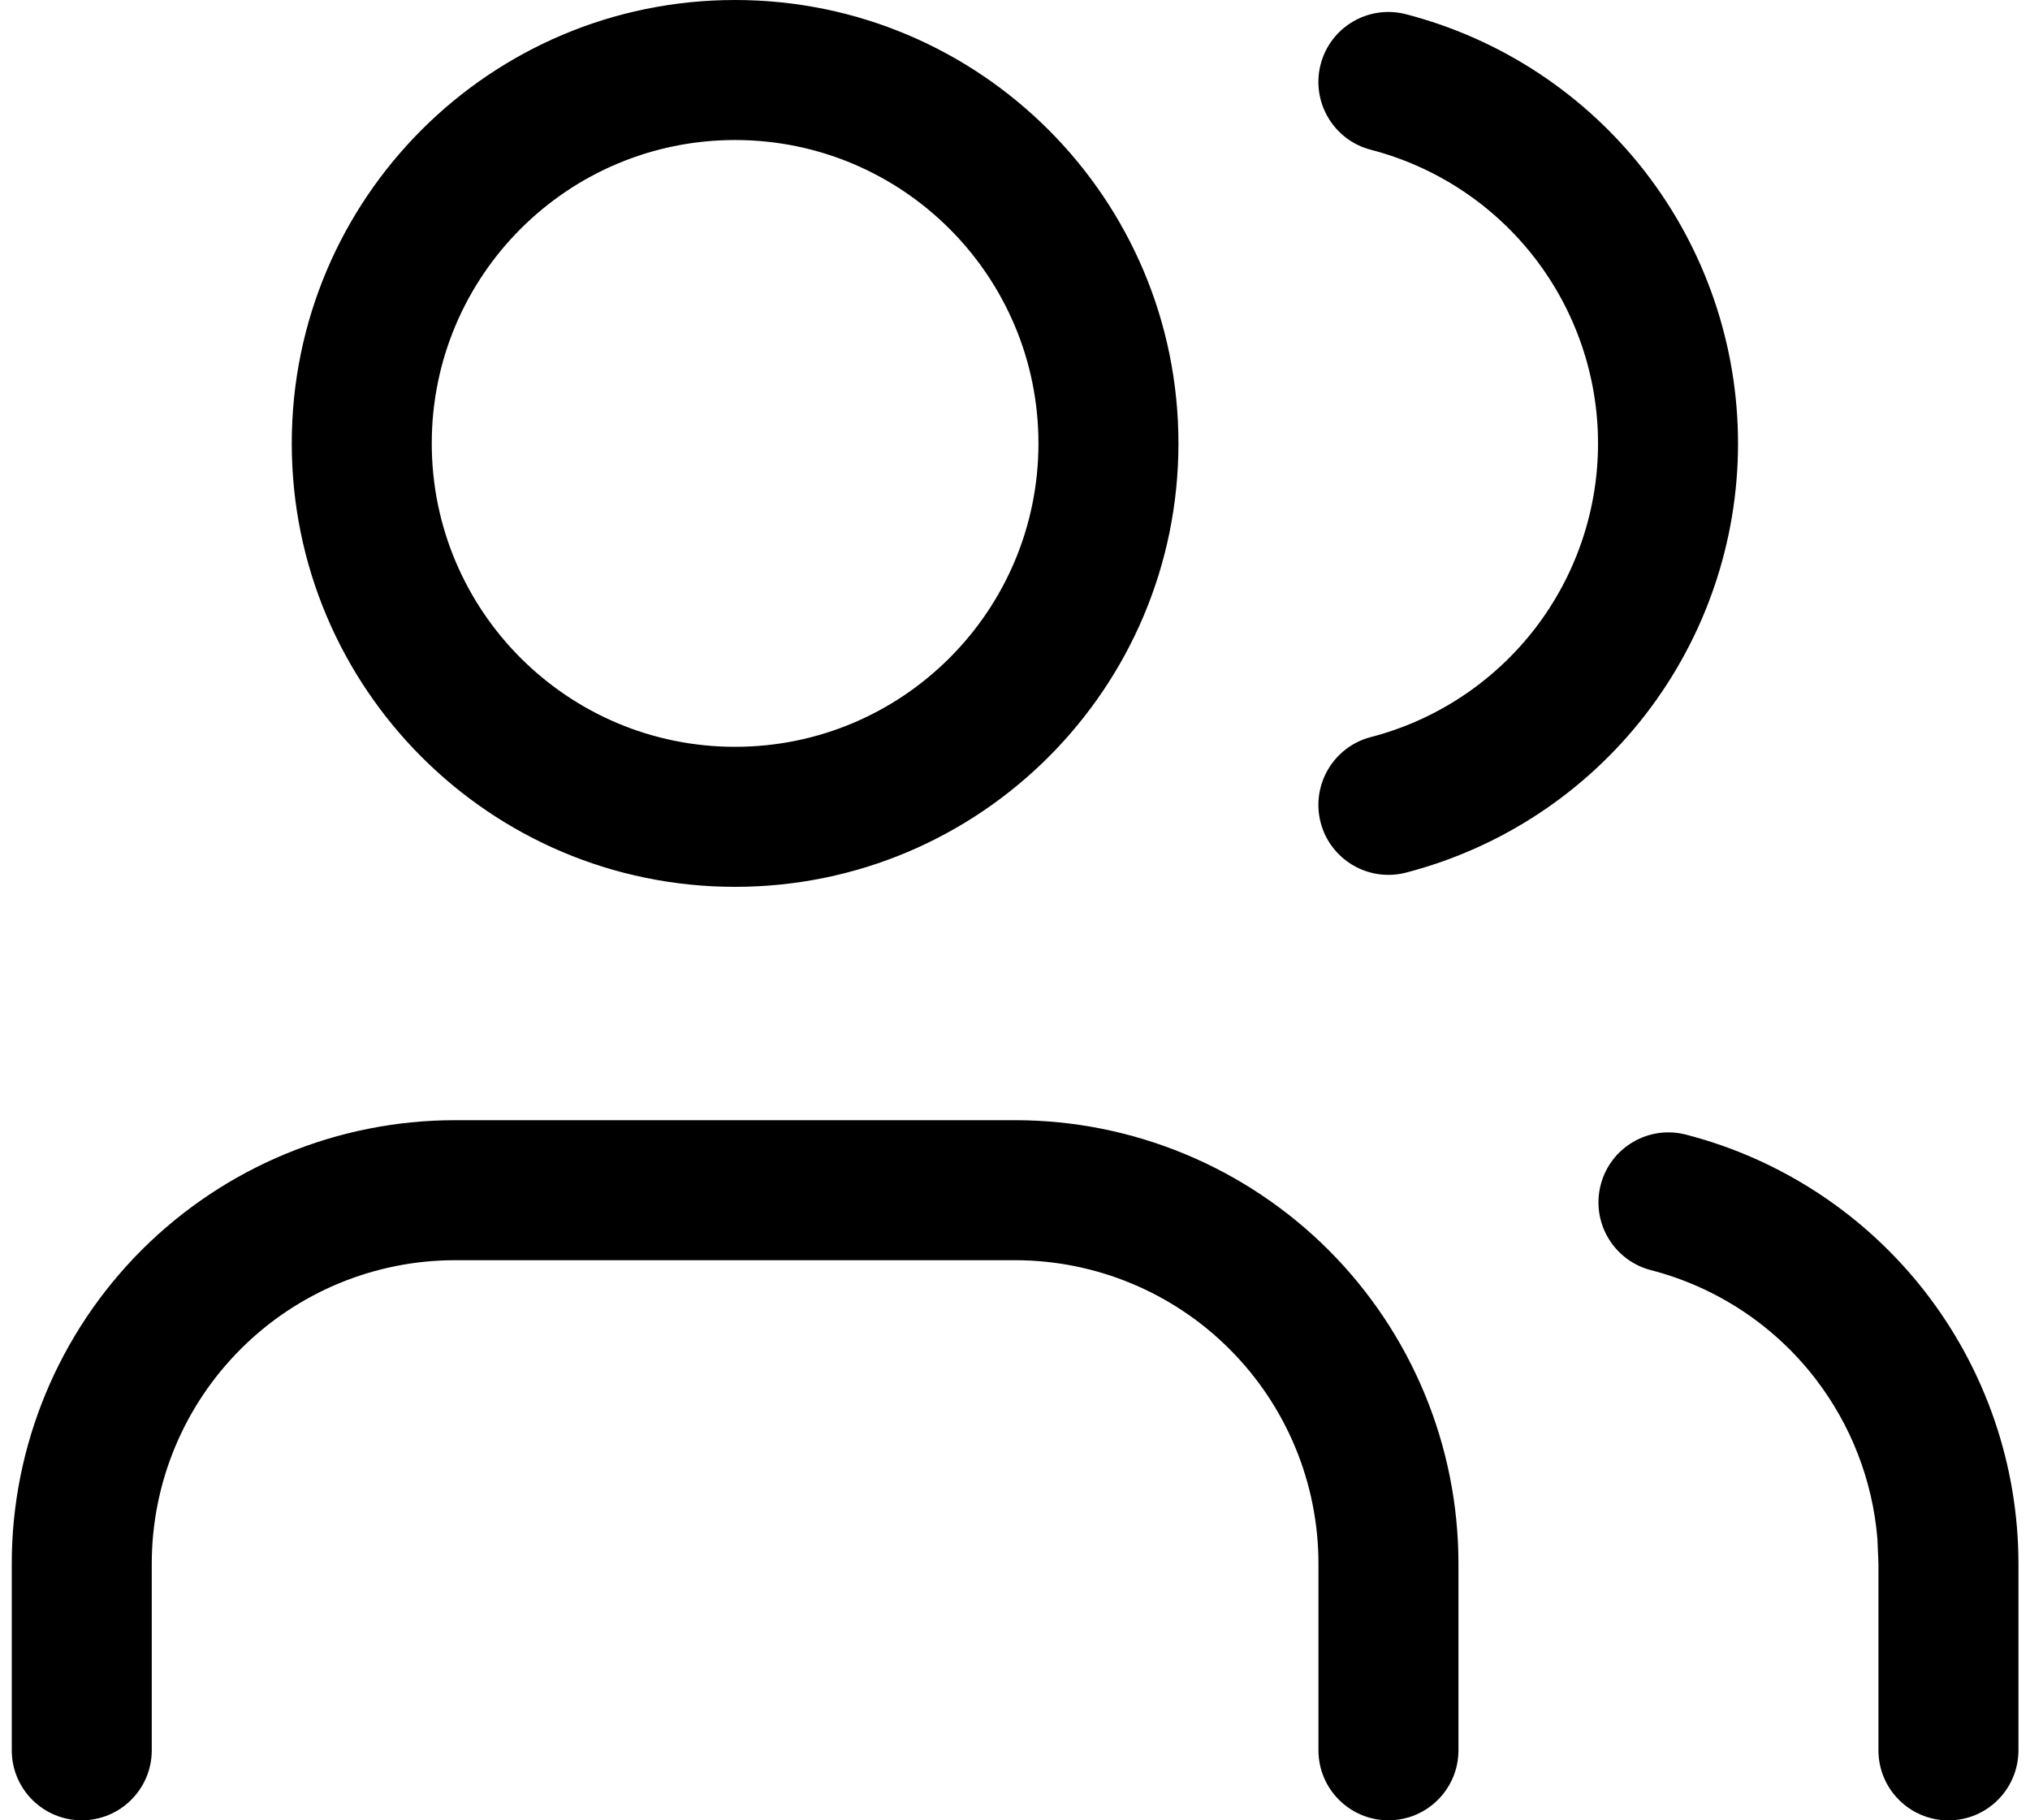 <svg width="29" height="26" viewBox="0 0 29 26" fill="none" xmlns="http://www.w3.org/2000/svg">
<path d="M22.867 16.924C23.005 16.389 23.55 16.068 24.085 16.206C25.444 16.557 26.647 17.349 27.507 18.458C28.366 19.567 28.834 20.93 28.835 22.333V25.001C28.834 25.553 28.387 26.001 27.835 26.001C27.283 26.001 26.835 25.553 26.835 25.001V22.335L26.82 21.977C26.751 21.144 26.441 20.347 25.927 19.683C25.339 18.924 24.515 18.382 23.585 18.142C23.05 18.003 22.729 17.458 22.867 16.924ZM14.501 16C16.181 16 17.792 16.668 18.98 17.855C20.167 19.043 20.835 20.654 20.835 22.333V25C20.835 25.552 20.387 26 19.835 26C19.283 26 18.835 25.552 18.835 25V22.333C18.835 21.184 18.378 20.082 17.565 19.27C16.753 18.457 15.65 18 14.501 18H6.501C5.352 18 4.25 18.457 3.438 19.27C2.625 20.082 2.168 21.184 2.168 22.333V25C2.168 25.552 1.72 26 1.168 26C0.616 26 0.168 25.552 0.168 25V22.333C0.168 20.653 0.836 19.043 2.023 17.855C3.211 16.668 4.821 16 6.501 16H14.501ZM10.501 0C13.999 0 16.835 2.835 16.835 6.333C16.835 9.831 13.999 12.667 10.501 12.667C7.003 12.667 4.168 9.831 4.168 6.333C4.168 2.835 7.003 0 10.501 0ZM18.866 0.92C19.005 0.385 19.55 0.065 20.085 0.203C21.443 0.555 22.646 1.348 23.505 2.458C24.363 3.568 24.829 4.931 24.829 6.334C24.829 7.737 24.363 9.1 23.505 10.209C22.646 11.319 21.443 12.112 20.085 12.464C19.55 12.602 19.005 12.281 18.866 11.747C18.728 11.213 19.049 10.667 19.583 10.528C20.512 10.287 21.335 9.744 21.923 8.985C22.51 8.226 22.829 7.294 22.829 6.334C22.829 5.374 22.51 4.441 21.923 3.682C21.335 2.922 20.512 2.38 19.583 2.139C19.049 2 18.728 1.454 18.866 0.92ZM10.501 2C8.108 2 6.168 3.94 6.168 6.333C6.168 8.726 8.108 10.667 10.501 10.667C12.894 10.667 14.835 8.726 14.835 6.333C14.835 3.94 12.894 2 10.501 2Z" fill="currentColor"/>
</svg>
